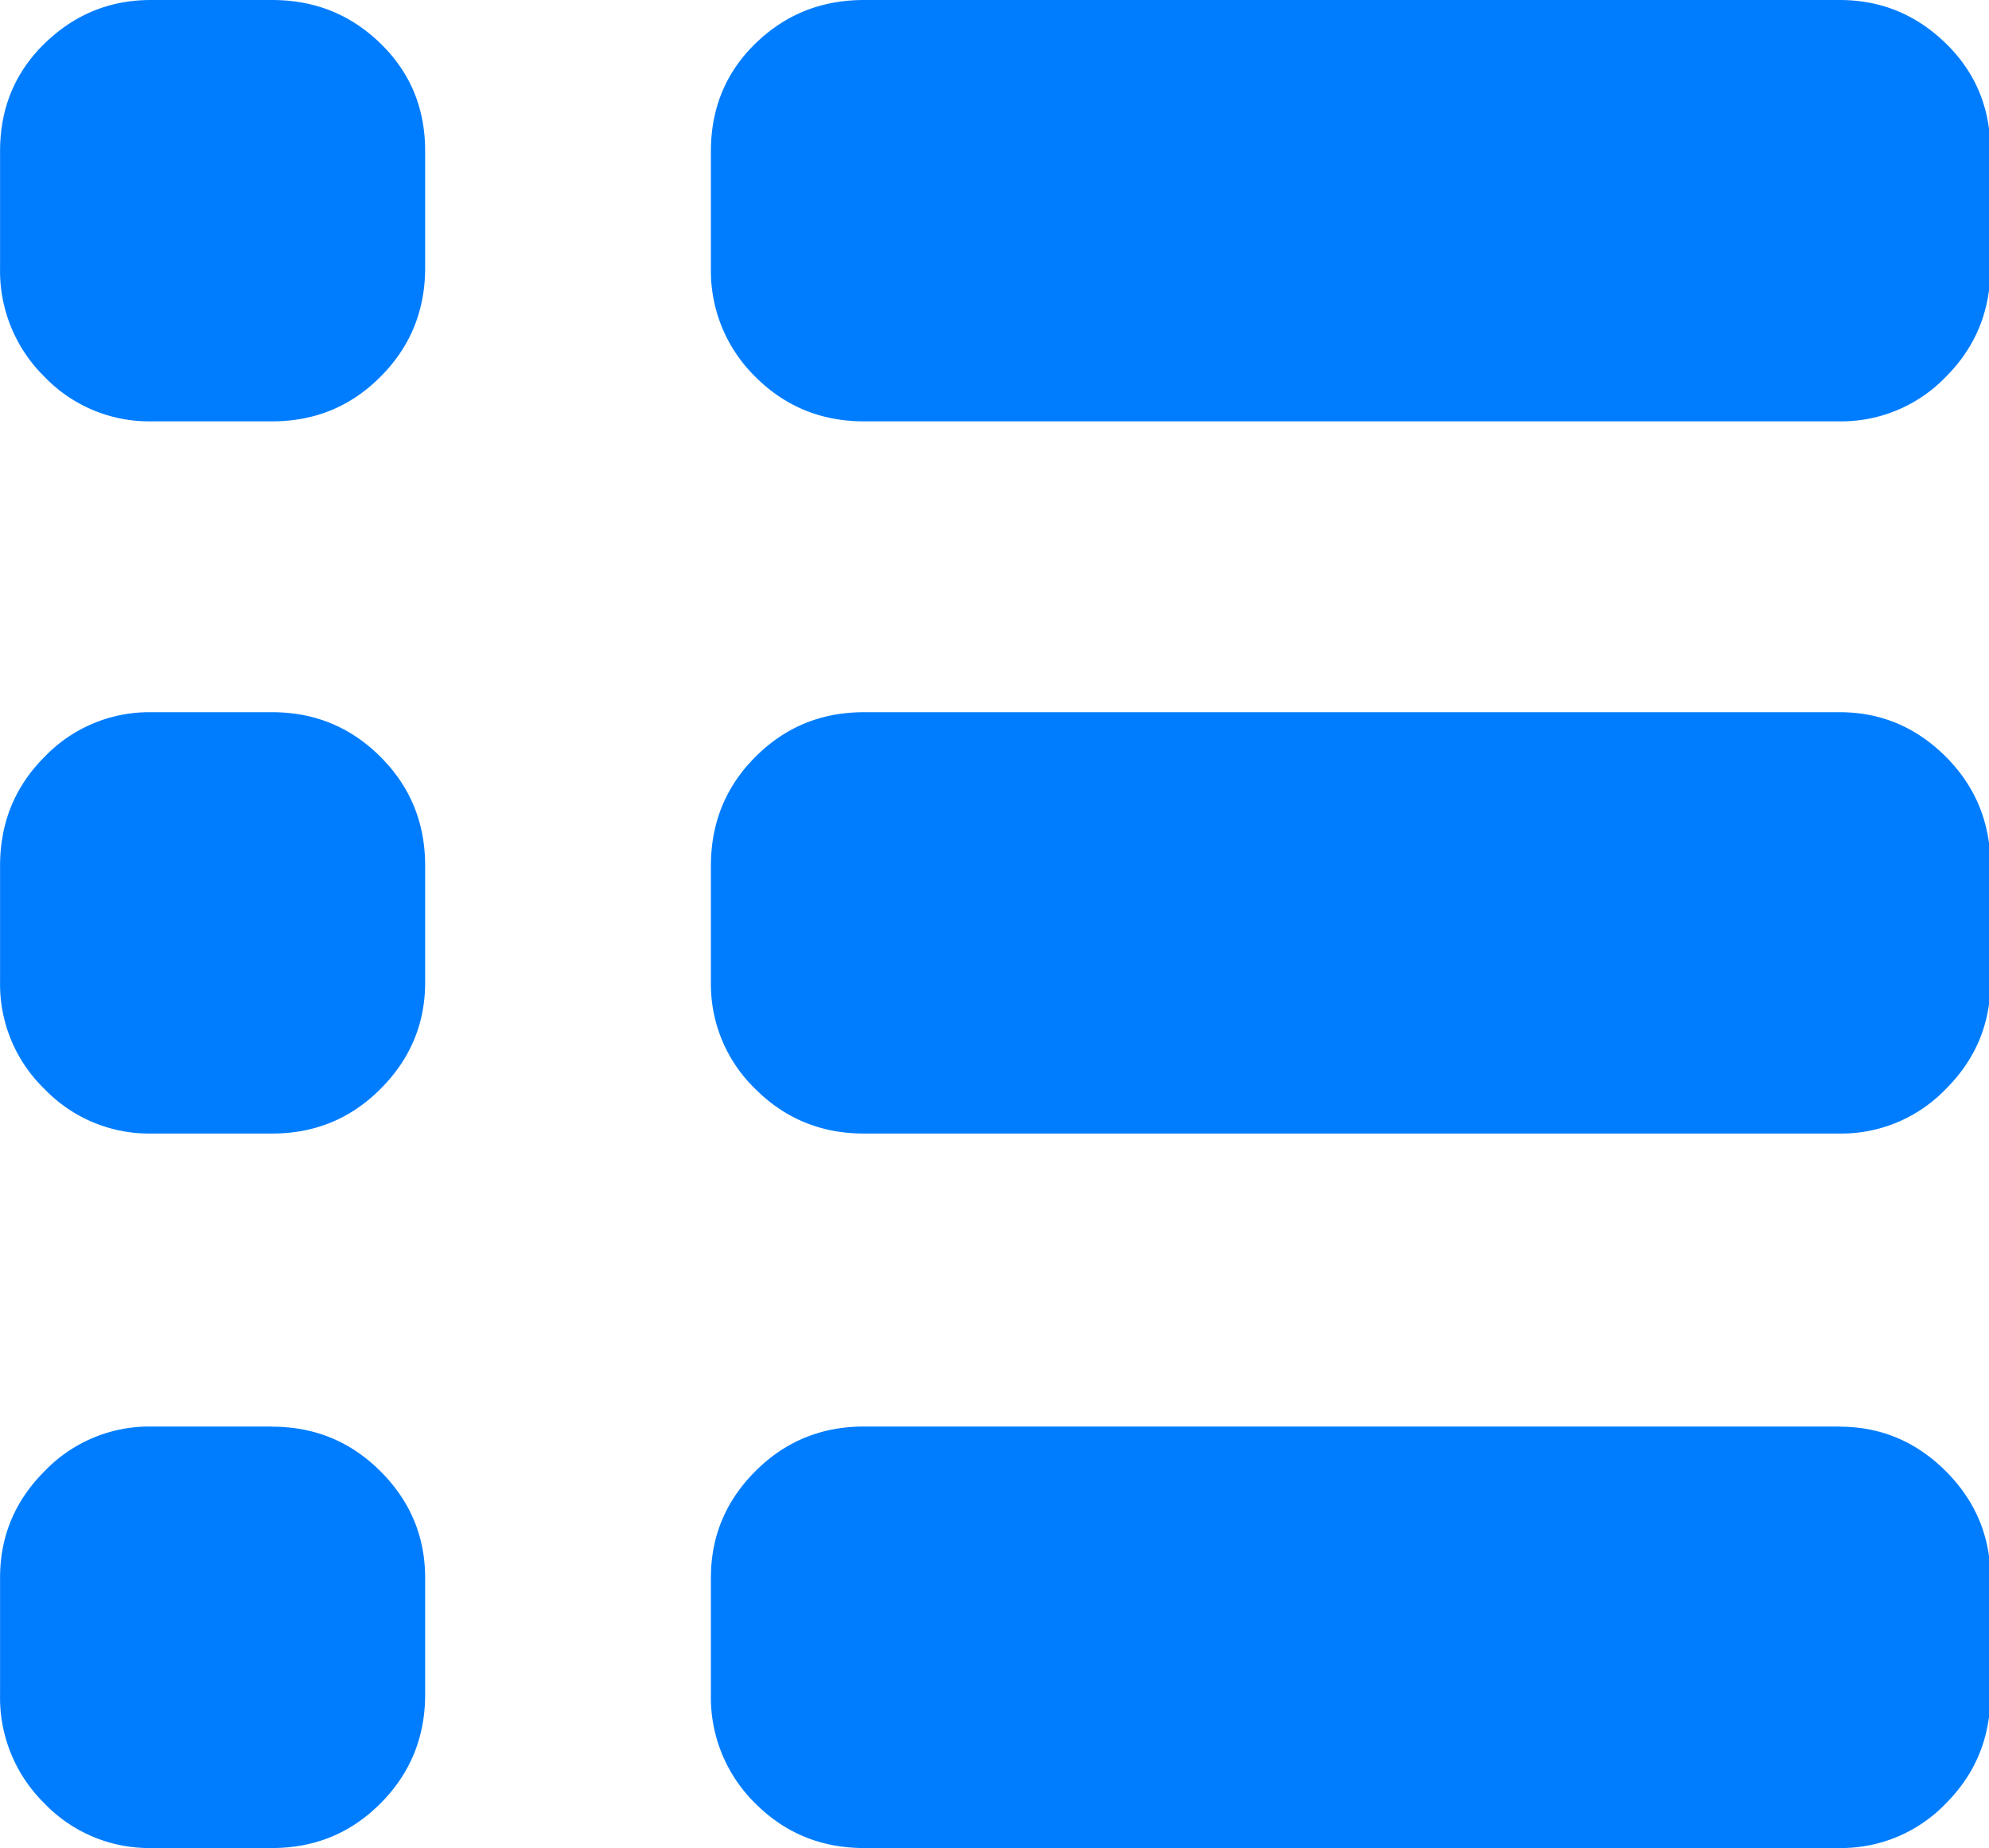 <?xml version="1.0" standalone="no"?><!DOCTYPE svg PUBLIC "-//W3C//DTD SVG 1.1//EN" "http://www.w3.org/Graphics/SVG/1.1/DTD/svg11.dtd"><svg t="1711357439244" class="icon" viewBox="0 0 1102 1024" version="1.1" xmlns="http://www.w3.org/2000/svg" p-id="7367" xmlns:xlink="http://www.w3.org/1999/xlink" width="215.234" height="200"><path d="M150.72 0c23.631 0 43.638 8.034 60.101 24.103 16.541 16.069 24.733 35.919 24.733 59.628v64.748c0 23.631-8.271 43.795-24.733 60.258-16.463 16.541-36.47 24.733-60.101 24.733H83.53a80.344 80.344 0 0 1-58.919-24.733A82.156 82.156 0 0 1 0.035 148.479v-64.748C0.035 60.101 8.227 40.172 24.69 24.103 41.231 8.034 60.845 0 83.609 0h67.111z m868.504 0c22.843 0 42.456 8.034 58.919 24.103 16.463 16.069 24.655 35.919 24.655 59.628v64.748c0 23.631-8.192 43.795-24.655 60.258a80.344 80.344 0 0 1-58.919 24.733H478.634c-23.631 0-43.717-8.271-60.179-24.733A82.156 82.156 0 0 1 393.879 148.479v-64.748c0-23.631 8.192-43.559 24.655-59.628 16.541-16.069 36.549-24.103 60.179-24.103h540.589zM150.72 394.631c23.631 0 43.638 8.271 60.101 24.733 16.541 16.541 24.733 36.627 24.733 60.258v64.748c0 22.843-8.271 42.535-24.733 58.998-16.463 16.541-36.47 24.733-60.101 24.733H83.53a80.344 80.344 0 0 1-58.919-24.733A80.659 80.659 0 0 1 0.035 544.292v-64.59c0-23.709 8.192-43.874 24.655-60.337a80.344 80.344 0 0 1 58.919-24.733h67.111z m868.504 0c22.843 0 42.456 8.271 58.919 24.733 16.463 16.541 24.655 36.627 24.655 60.258v64.748c0 22.843-8.192 42.535-24.655 58.998a80.344 80.344 0 0 1-58.919 24.733H478.634c-23.631 0-43.717-8.271-60.179-24.733A80.659 80.659 0 0 1 393.879 544.292v-64.59c0-23.709 8.192-43.874 24.655-60.337 16.541-16.541 36.549-24.733 60.179-24.733h540.589zM150.72 790.523c23.631 0 43.638 8.271 60.101 24.733 16.541 16.541 24.733 36.234 24.733 59.077v64.59c0 23.709-8.271 43.795-24.733 60.337-16.463 16.541-36.47 24.733-60.101 24.733H83.53a80.344 80.344 0 0 1-58.919-24.733A82.156 82.156 0 0 1 0.035 938.923v-64.748c0-22.843 8.192-42.535 24.655-58.998a80.344 80.344 0 0 1 58.919-24.733h67.111z m868.504 0c22.843 0 42.456 8.271 58.919 24.733 16.463 16.541 24.655 36.234 24.655 59.077v64.59c0 23.709-8.192 43.795-24.655 60.337a80.344 80.344 0 0 1-58.919 24.733H478.634c-23.631 0-43.717-8.271-60.179-24.733A82.156 82.156 0 0 1 393.879 938.923v-64.748c0-22.843 8.192-42.535 24.655-58.998 16.541-16.541 36.549-24.733 60.179-24.733h540.589z" fill="#007DFF" p-id="7368"></path></svg>